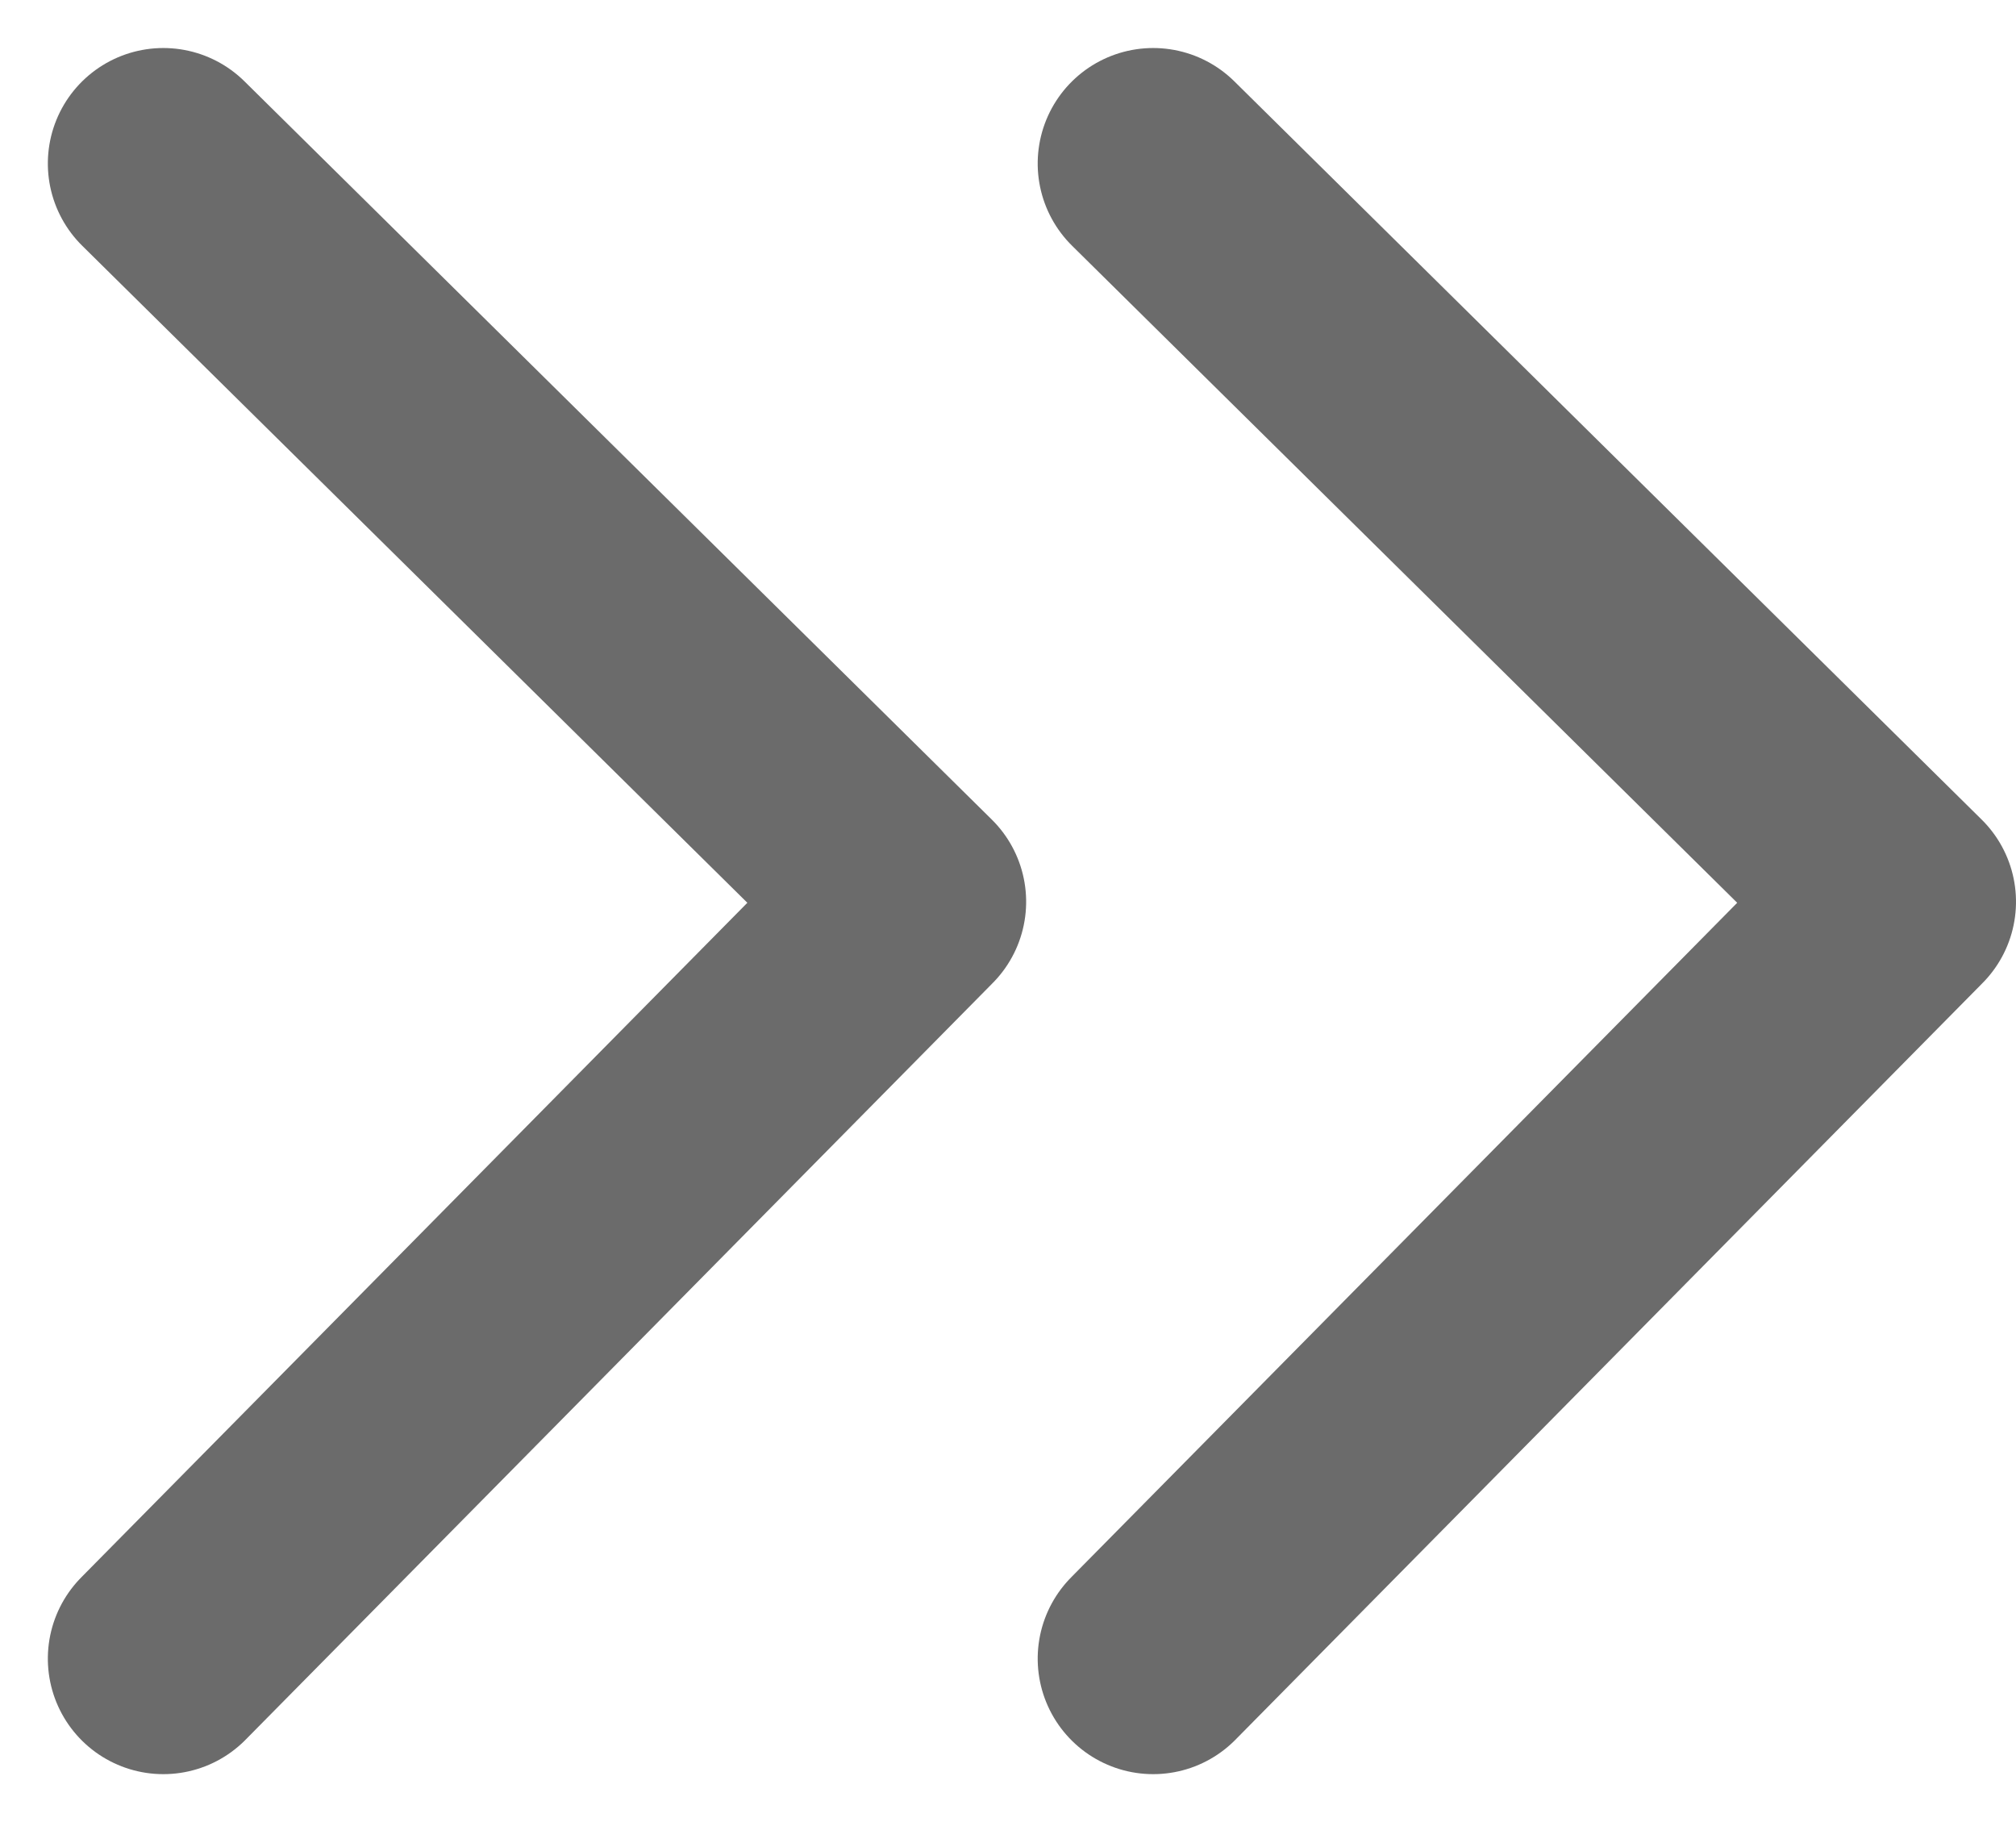 <svg xmlns="http://www.w3.org/2000/svg" width="12.22" height="11.041" viewBox="0 0 12.22 11.041">
    <defs>
        <style>
            .cls-1{fill:none;stroke:#6b6b6b;stroke-linecap:round;stroke-linejoin:round;stroke-width:1.4px}
        </style>
    </defs>
    <g id="그룹_6652" data-name="그룹 6652" transform="translate(.99 .99)">
        <path id="패스_6661" data-name="패스 6661" class="cls-1" d="m0 0 4.587 4.53L9.061 0" transform="rotate(-90 4.531 4.531)"/>
        <path id="패스_10889" data-name="패스 10889" class="cls-1" d="m0 0 4.587 4.53L9.061 0" transform="rotate(-90 7.531 1.531)"/>
    </g>
</svg>
